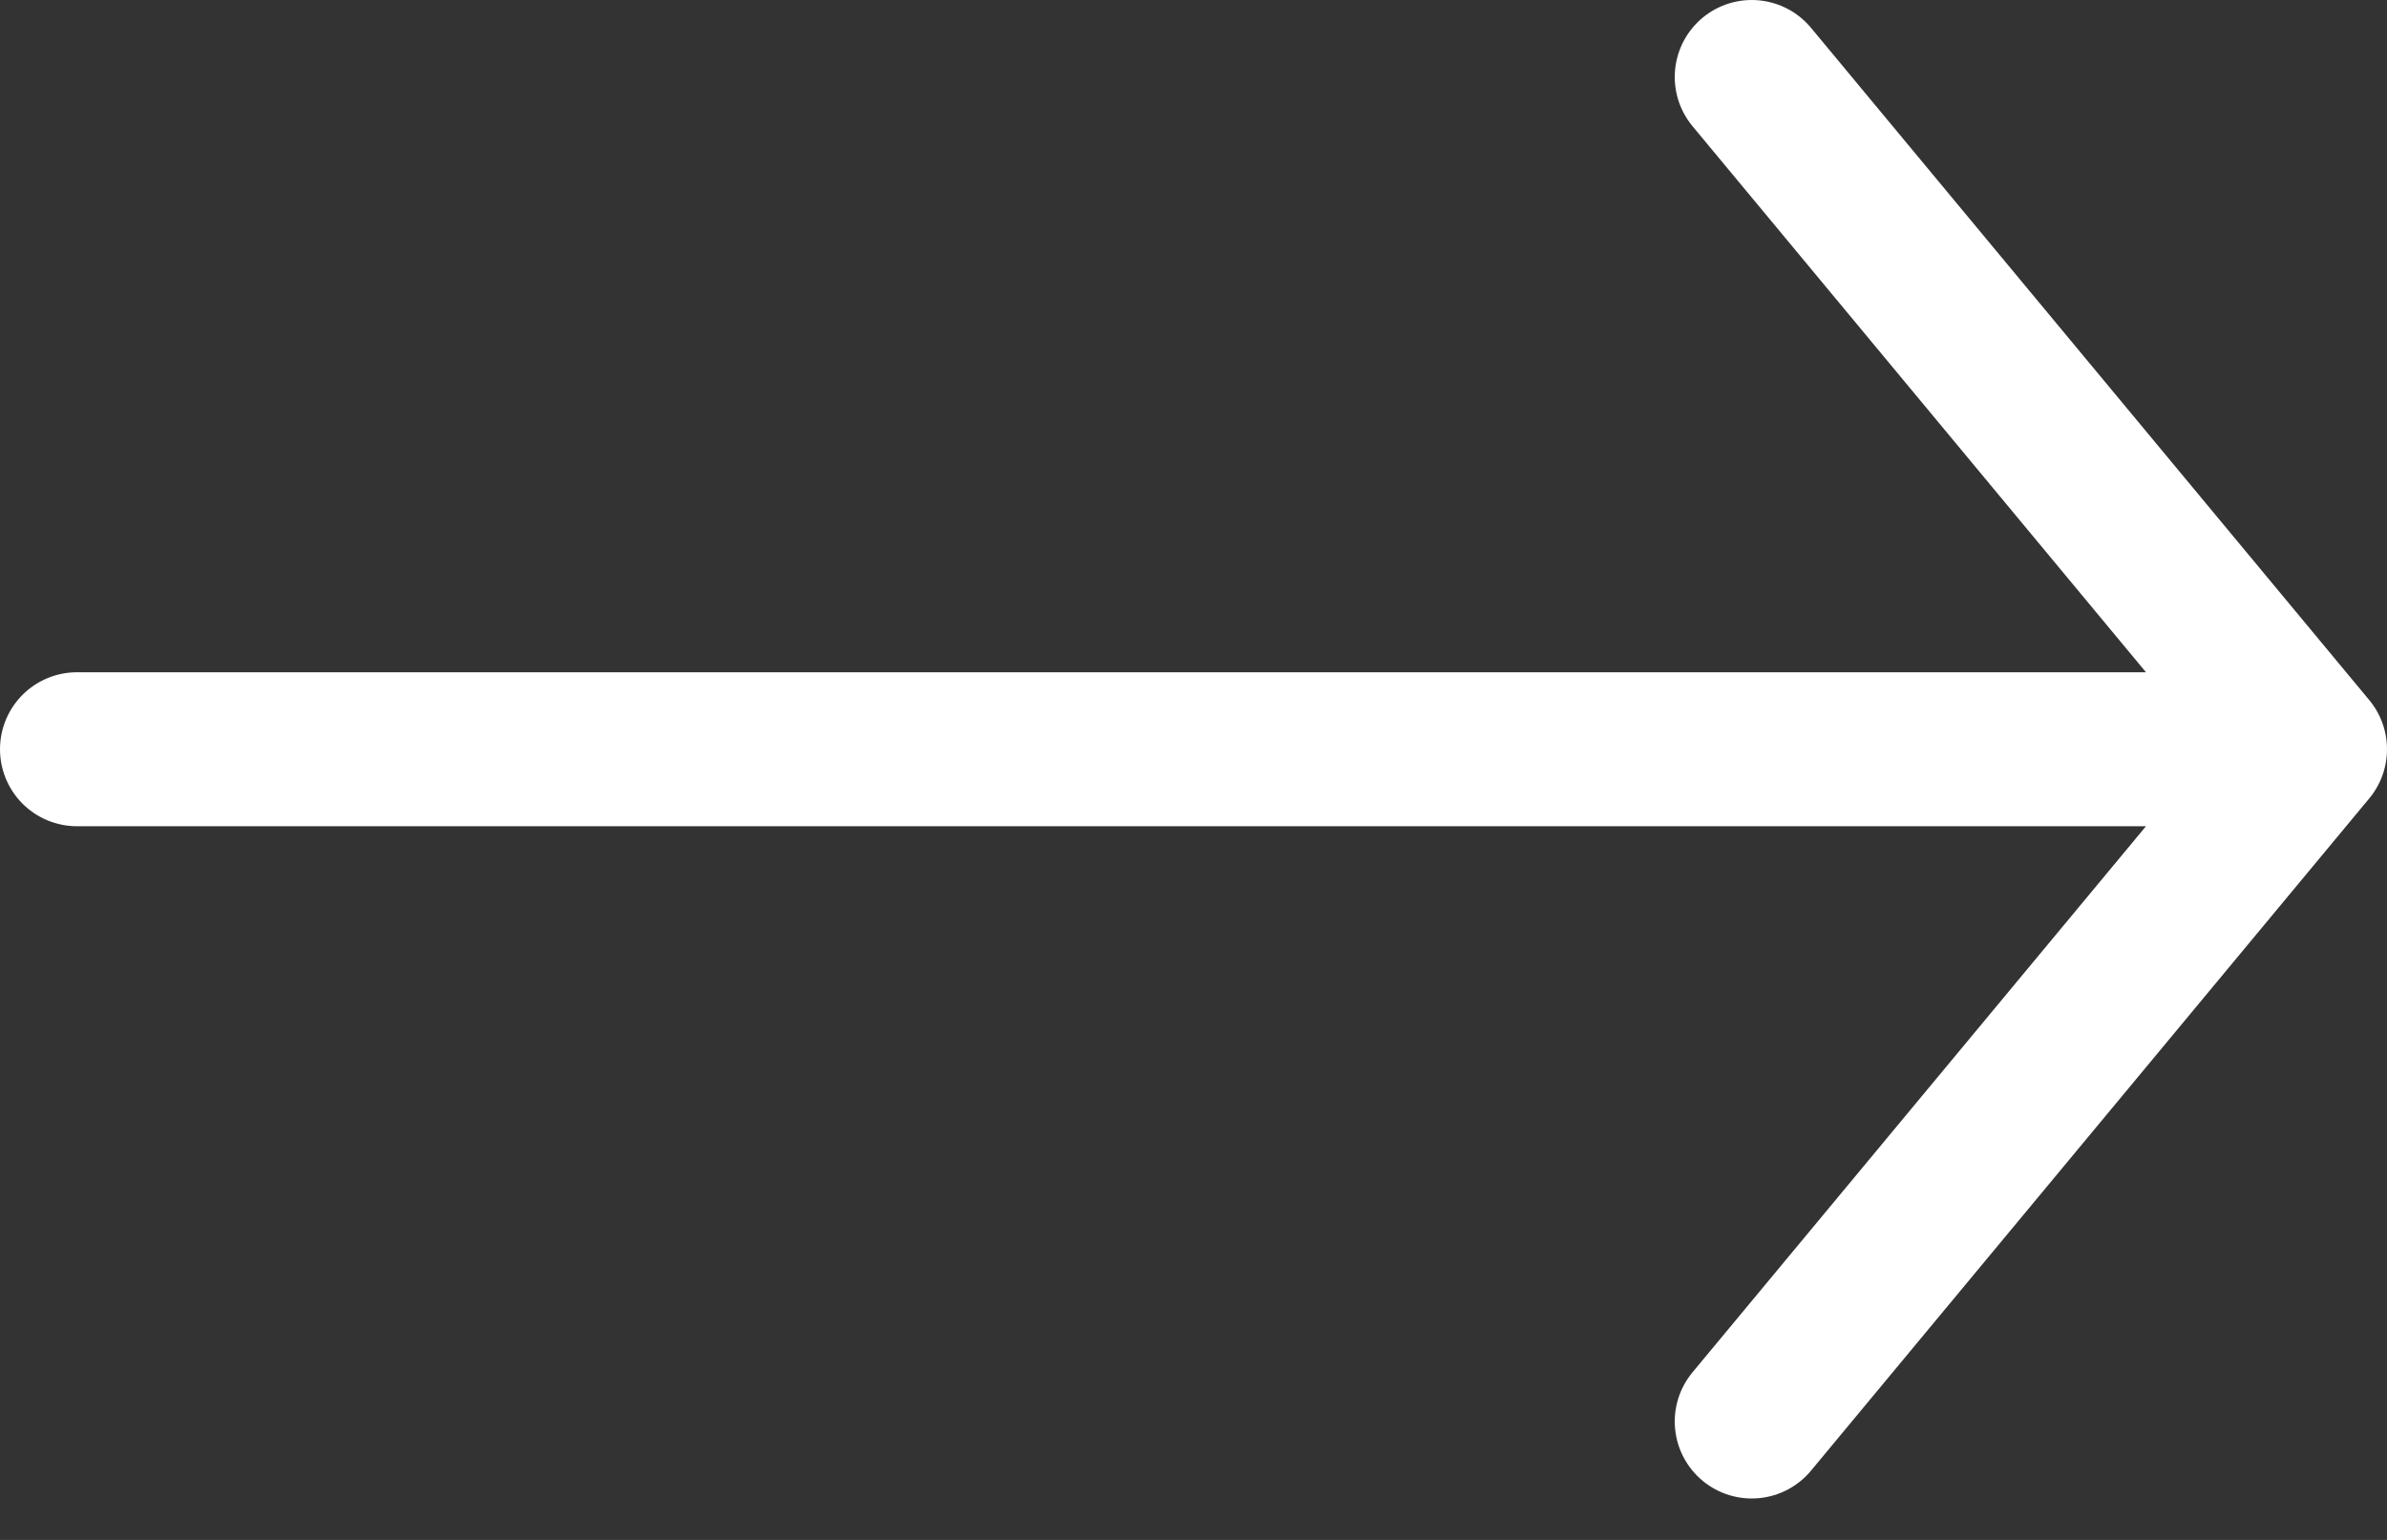 <svg width="31" height="20" viewBox="0 0 31 20" fill="none" xmlns="http://www.w3.org/2000/svg">
<rect x="0" y="0" width="31" height="20" fill="#333333" stroke="none"/>
<path d="M1 9.731H30M30 9.731L22.75 1M30 9.731L22.75 18.462" stroke="white" stroke-width="2" stroke-linecap="round" stroke-linejoin="round"/>
</svg>
